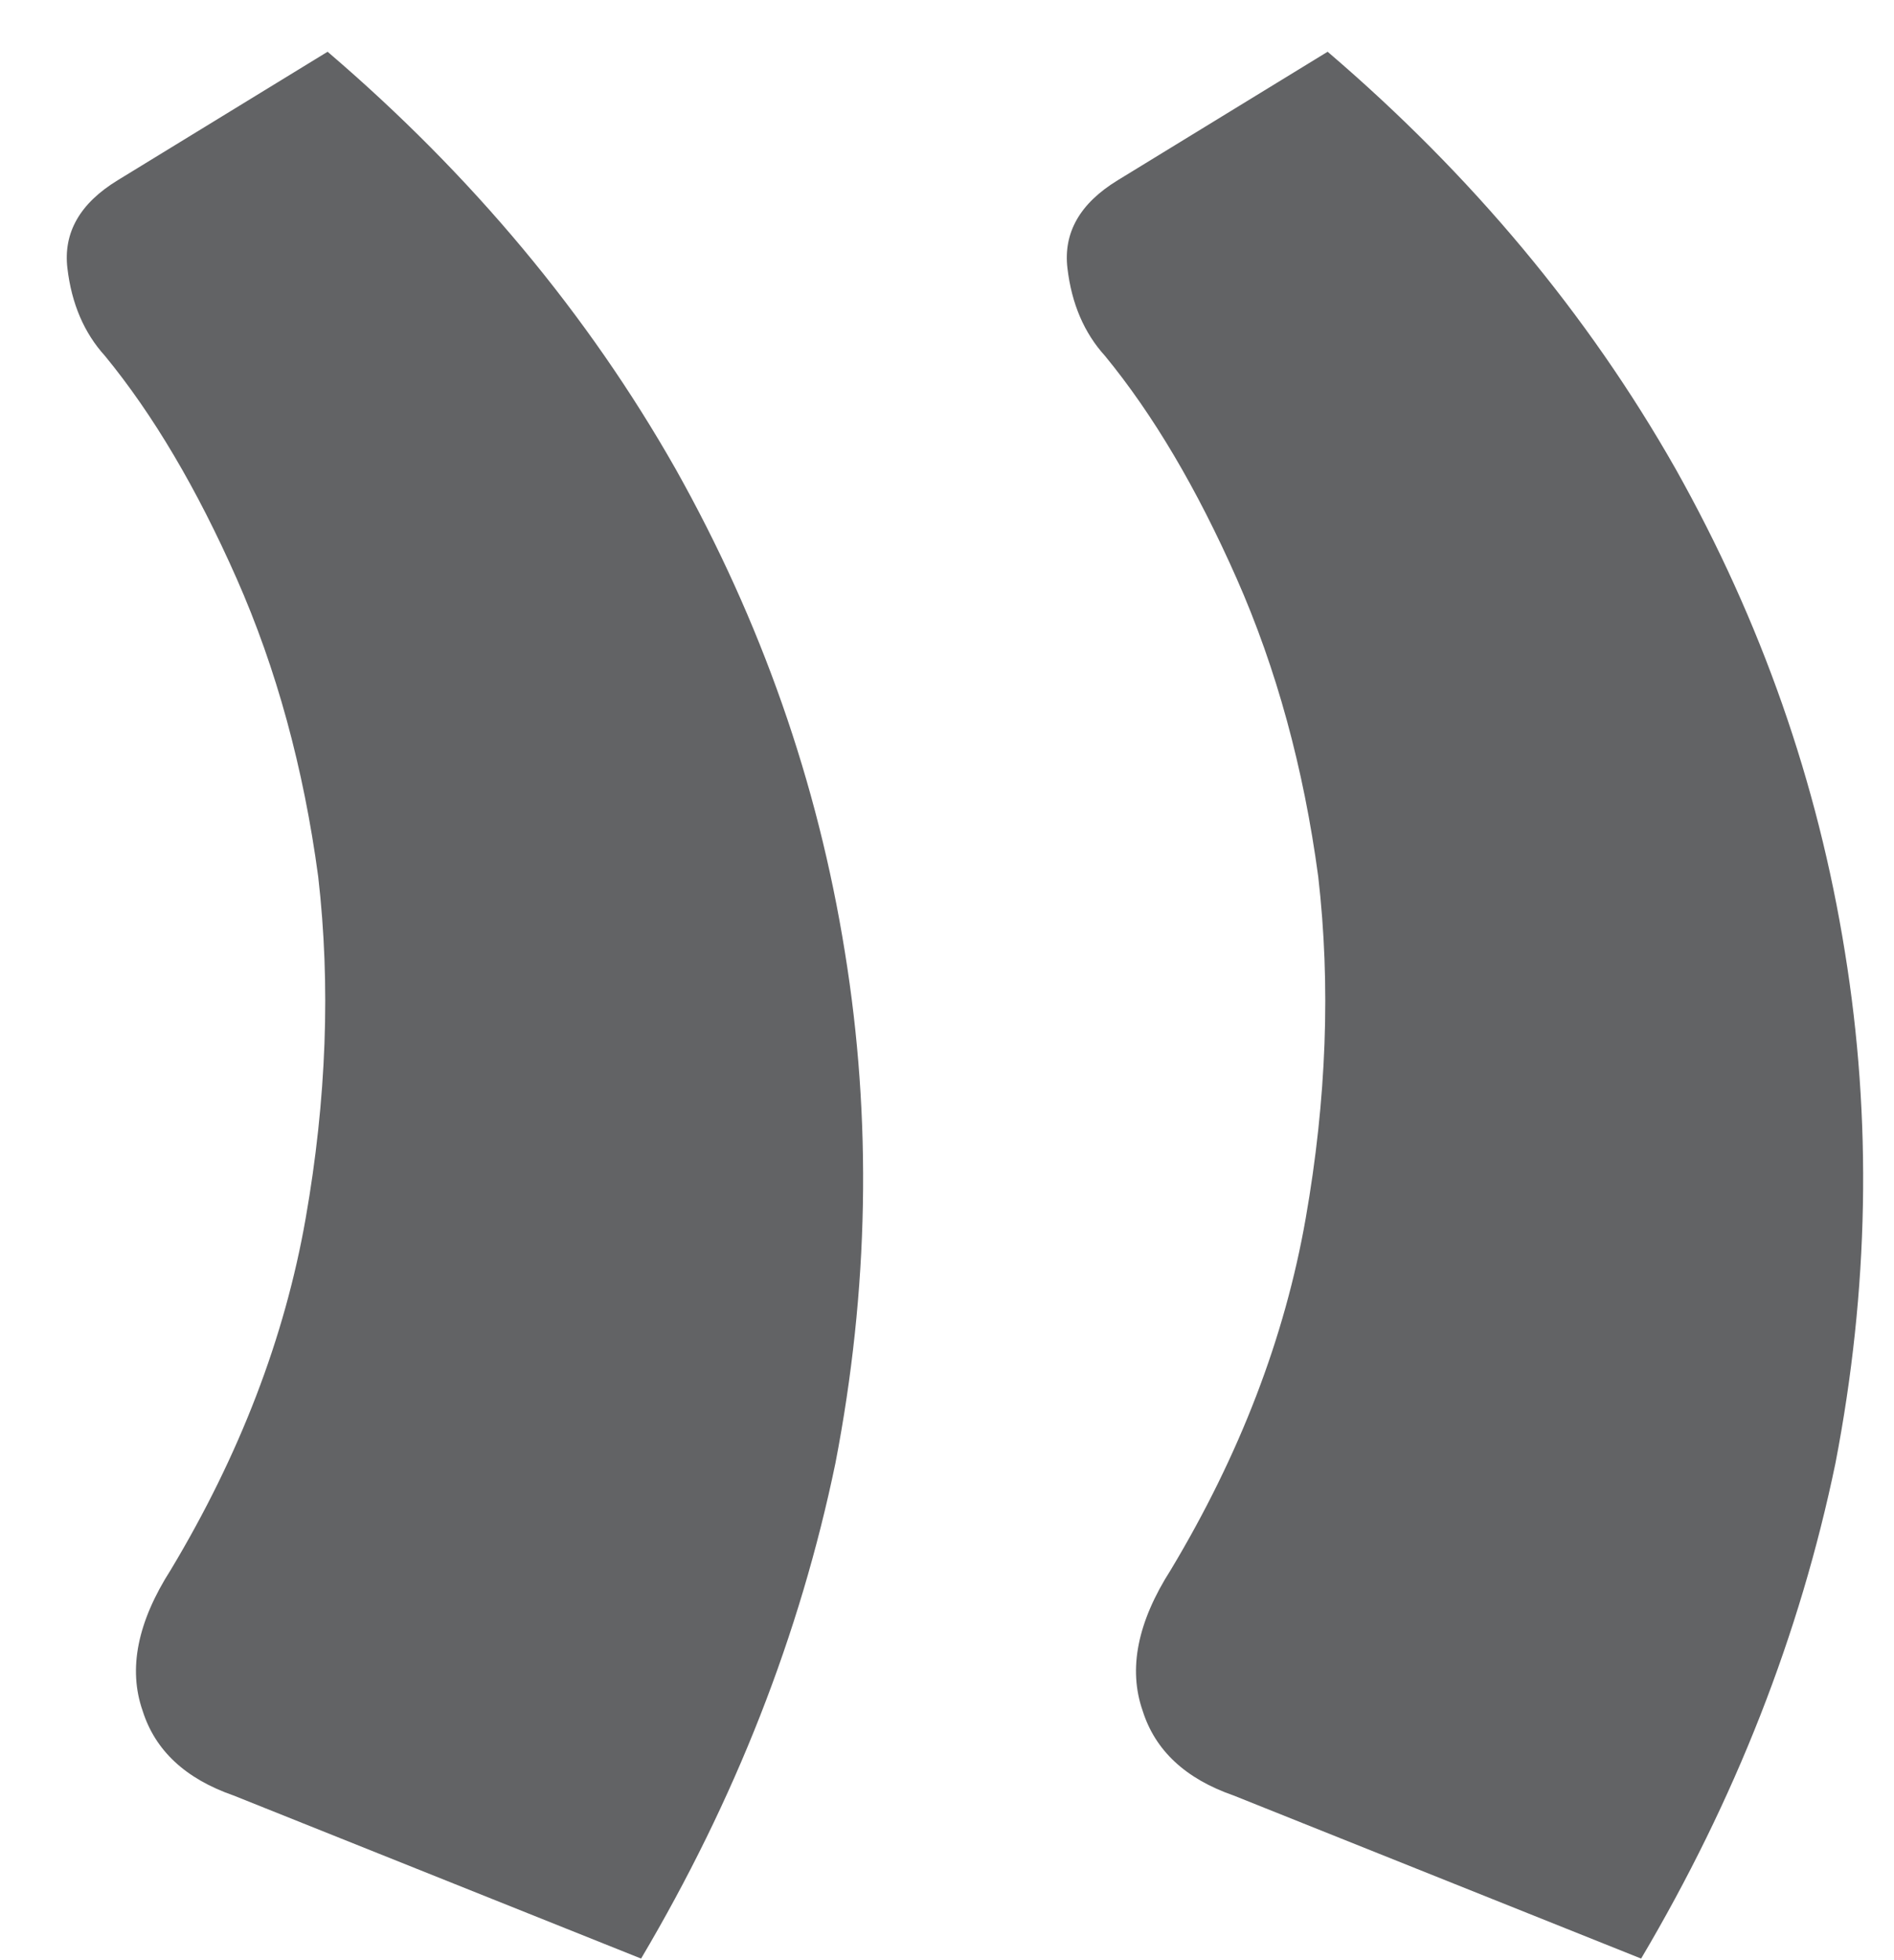 <svg width="29" height="30" viewBox="0 0 29 30" fill="none" xmlns="http://www.w3.org/2000/svg">
<path opacity="0.7" d="M25.128 29.976C26.568 27.544 27.56 25.016 28.104 22.392C28.616 19.736 28.664 17.128 28.248 14.568C27.832 11.976 26.968 9.512 25.656 7.176C24.312 4.808 22.536 2.68 20.328 0.792L17.112 2.76C16.536 3.112 16.28 3.56 16.344 4.104C16.408 4.648 16.6 5.096 16.92 5.448C17.656 6.344 18.328 7.48 18.936 8.856C19.544 10.232 19.96 11.752 20.184 13.416C20.376 15.08 20.312 16.824 19.992 18.648C19.672 20.472 18.984 22.264 17.928 24.024C17.416 24.824 17.272 25.544 17.496 26.184C17.688 26.792 18.152 27.224 18.888 27.48L25.128 29.976ZM9.816 29.976C11.256 27.544 12.248 25.016 12.792 22.392C13.304 19.736 13.352 17.128 12.936 14.568C12.52 11.976 11.656 9.512 10.344 7.176C9 4.808 7.224 2.68 5.016 0.792L1.8 2.76C1.224 3.112 0.968 3.56 1.032 4.104C1.096 4.648 1.288 5.096 1.608 5.448C2.344 6.344 3.016 7.48 3.624 8.856C4.232 10.232 4.648 11.752 4.872 13.416C5.064 15.08 5 16.824 4.68 18.648C4.36 20.472 3.672 22.264 2.616 24.024C2.104 24.824 1.96 25.544 2.184 26.184C2.376 26.792 2.84 27.224 3.576 27.48L9.816 29.976Z" fill="#202224"/>
</svg>
